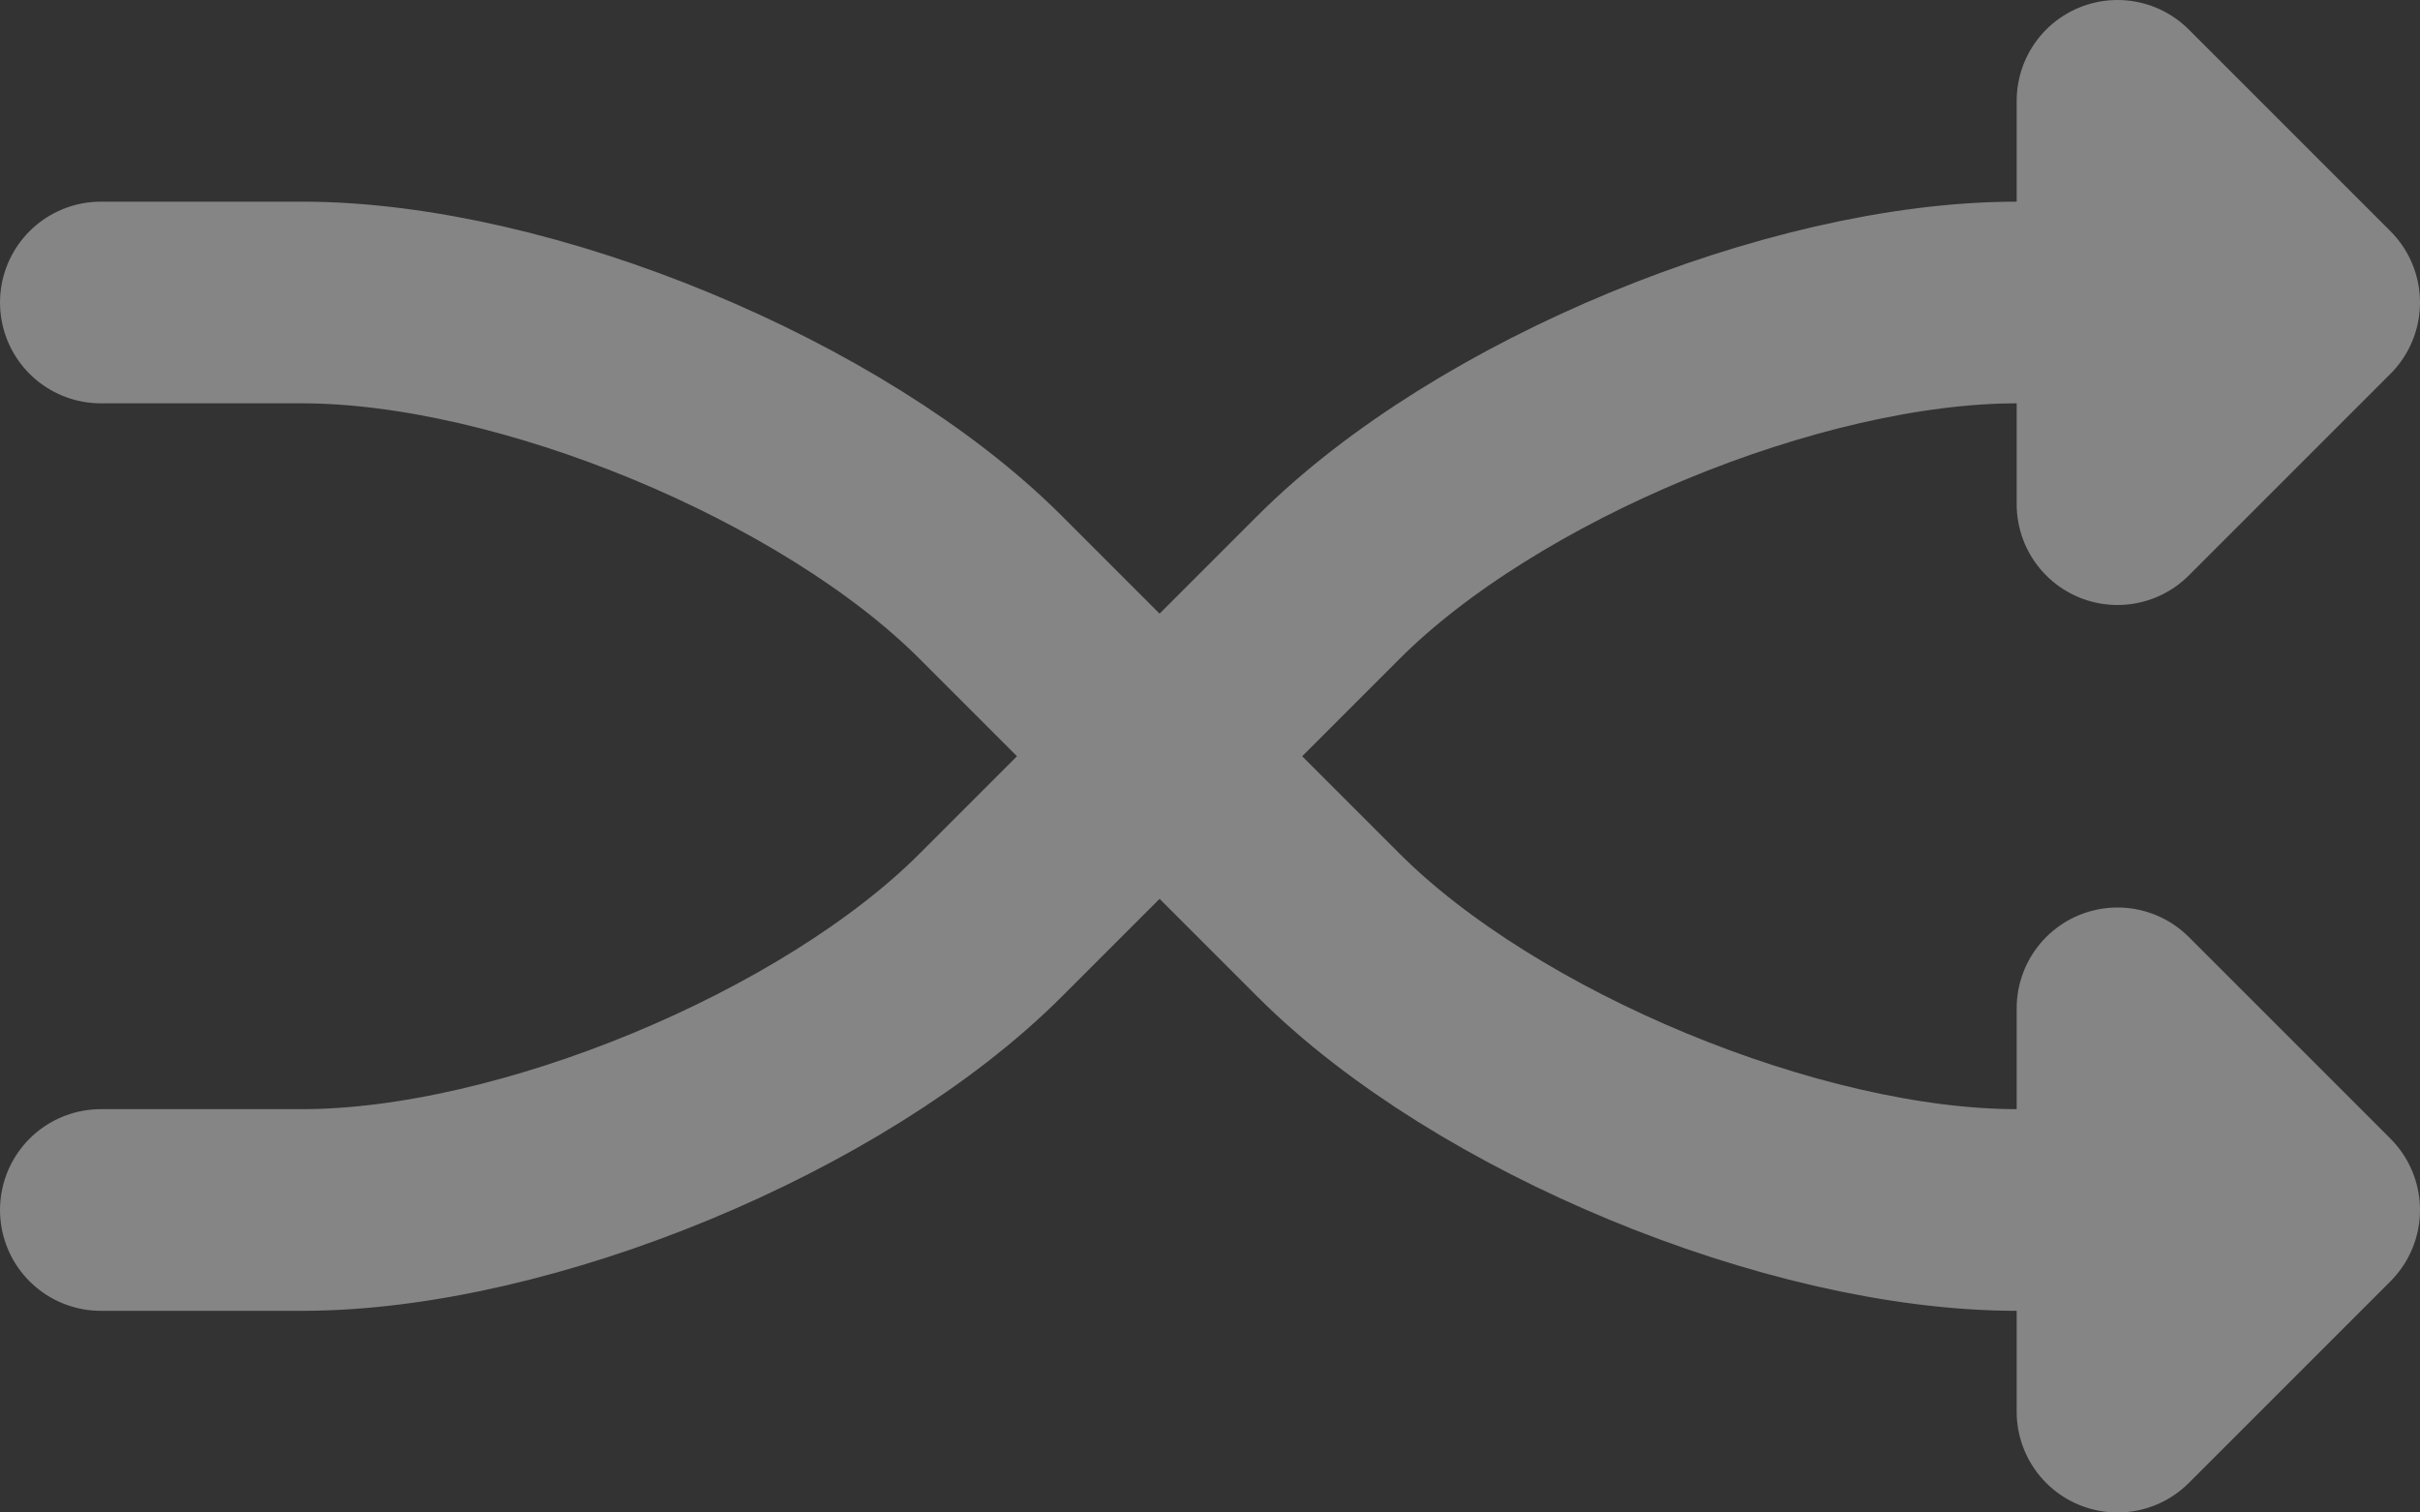 <svg xmlns="http://www.w3.org/2000/svg" xmlns:xlink="http://www.w3.org/1999/xlink" width="24" height="15" version="1.1" viewBox="0 0 24 15"><rect x="0" y="0" width="24" height="15" fill="#333333" stroke="none"/><title>Group 6</title><desc>Created with Sketch.</desc><g id="Page-1" fill="none" fill-rule="evenodd" stroke="none" stroke-linecap="round" stroke-linejoin="round" stroke-width="1" opacity=".4"><g id="2.-Play-state" stroke="#FFF" stroke-width="2" transform="translate(-320, -88)"><g id="Top" transform="translate(33, 40)"><g id="icons_top" transform="translate(286, 7)"><g id="Group-6" transform="translate(2, 42)"><g id="Group-2" transform="translate(0, 2)"><path id="Path-7" d="M0,0 L1.998,0 C4.208,0 7.27,1.27 8.823,2.823 L12.177,6.177 C13.736,7.736 16.791,9 19,9 L20,9"/><path id="Path-7" d="M0,8.8817842e-16 L1.998,8.8817842e-16 C4.208,8.8817842e-16 7.27,1.27 8.823,2.823 L12.177,6.177 C13.736,7.736 16.791,9 19,9 L20,9" transform="translate(10, 4.5) scale(1, -1) translate(-10, -4.5)"/></g><polygon id="Path-8" points="20 4 20 0 22 2"/><polygon id="Path-8" points="20 13 20 9 22 11"/></g></g></g></g></g></svg>